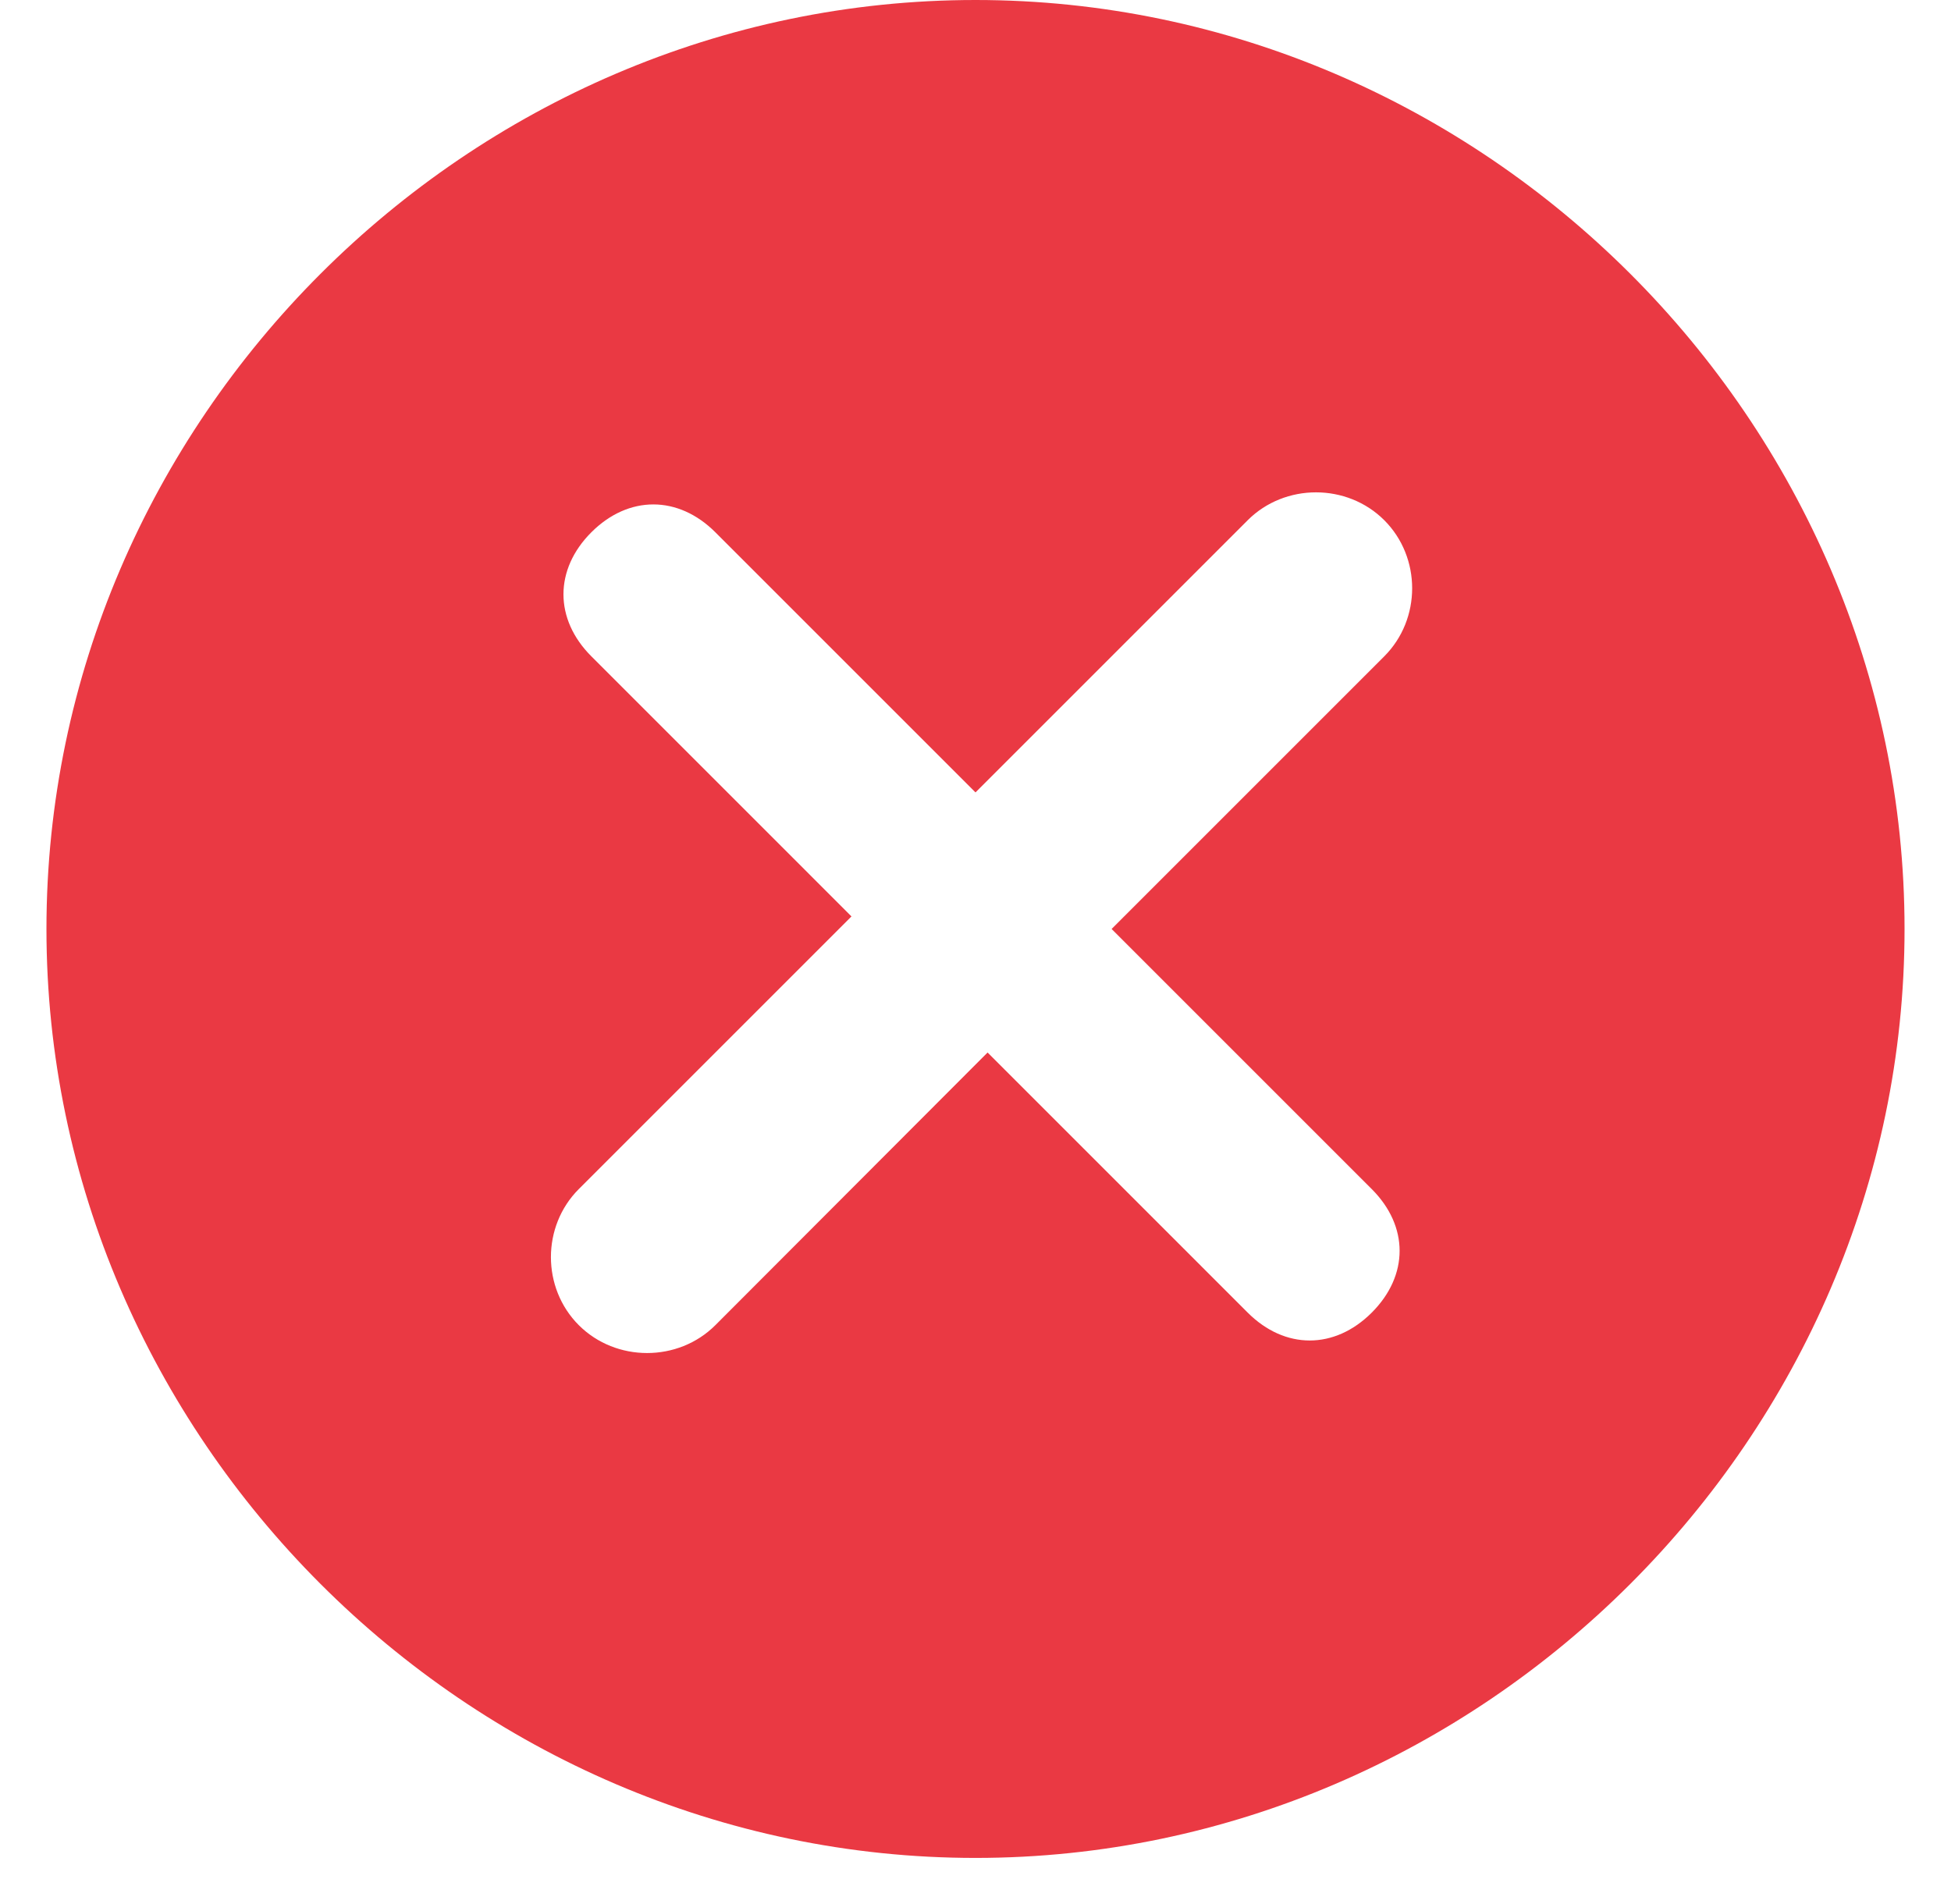 <svg width="42" height="41" viewBox="0 0 42 41" fill="none" xmlns="http://www.w3.org/2000/svg" xmlns:xlink="http://www.w3.org/1999/xlink">
	<desc>
			Created with Pixso.
	</desc>
	<defs>
		<clipPath id="clip96_42">
			<rect id="画板 1" width="42" height="42" transform="translate(0 -1)" fill="white" fill-opacity="0"/>
		</clipPath>
	</defs>
	<rect id="画板 1" width="42" height="42" transform="translate(0 -1)" fill="#FFFFFF" fill-opacity="1"/>
	<g clip-path="url(#clip96_42)">
		<path id="path" d="M21 3.05e-5C10.06 3.05e-5 1 9.06 1 20C1 30.93 10.06 40 21 40C31.93 40 41 30.93 41 20C41 9.06 31.93 3.05e-5 21 3.05e-5ZM29.53 25.6C30.33 26.4 30.33 27.46 29.53 28.26C28.73 29.06 27.66 29.06 26.86 28.26L21.26 22.66L15.4 28.53C14.6 29.33 13.26 29.33 12.46 28.53C11.66 27.73 11.66 26.4 12.46 25.6L18.33 19.73L12.73 14.13C11.93 13.33 11.93 12.26 12.73 11.46C13.53 10.66 14.6 10.66 15.4 11.46L21 17.06L26.86 11.2C27.66 10.4 29 10.4 29.8 11.2C30.6 12 30.6 13.33 29.8 14.13L23.93 20L29.53 25.6Z" fill="#EA3943" fill-opacity="1" fill-rule="nonzero"/>
	</g>
</svg>
